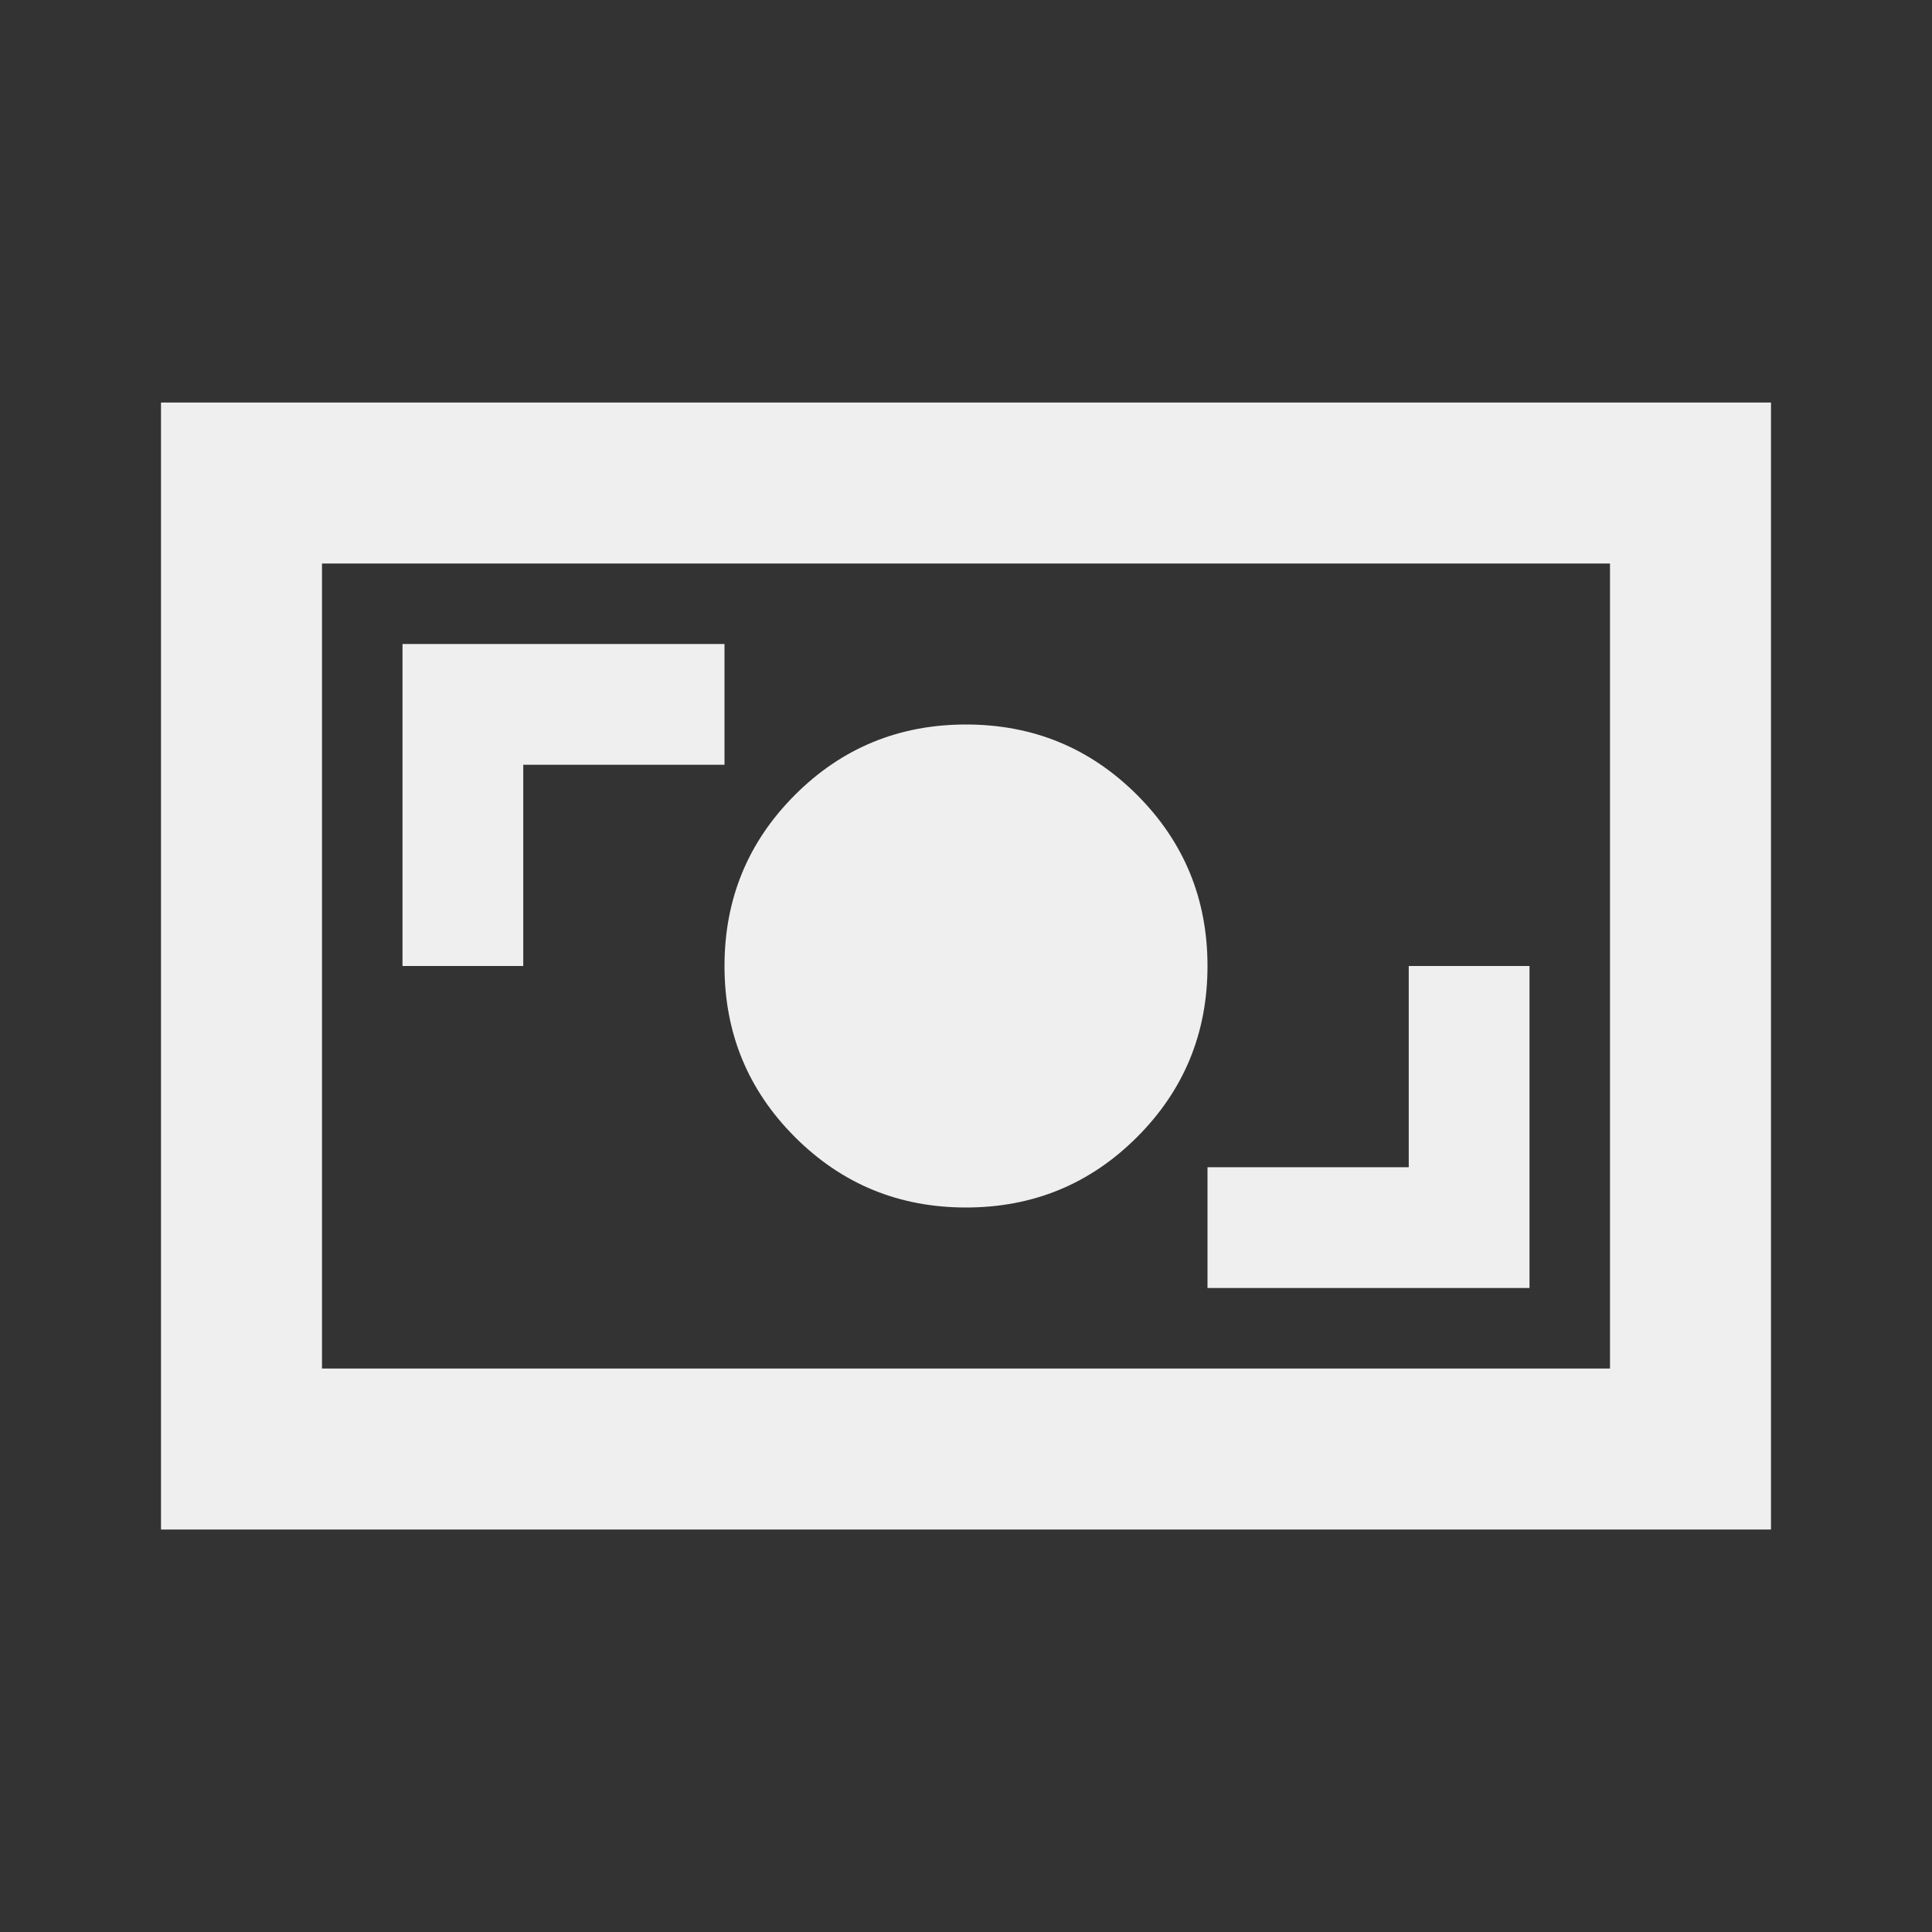 <svg xmlns="http://www.w3.org/2000/svg" height="24px" viewBox="0 -960 960 960" width="24px" fill= "#efefef">
    <rect x="0" y="-960" width="960" height="960" fill="#333333" stroke="none"/>
    <path
        d="M600-320h160v-160h-60v100H600v60Zm-120-40q50 0 85-35t35-85q0-50-35-85t-85-35q-50 0-85 35t-35 85q0 50 35 85t85 35ZM200-480h60v-100h100v-60H200v160ZM80-200v-560h800v560H80Zm80-80h640v-400H160v400Zm0 0v-400 400Z" />
</svg>